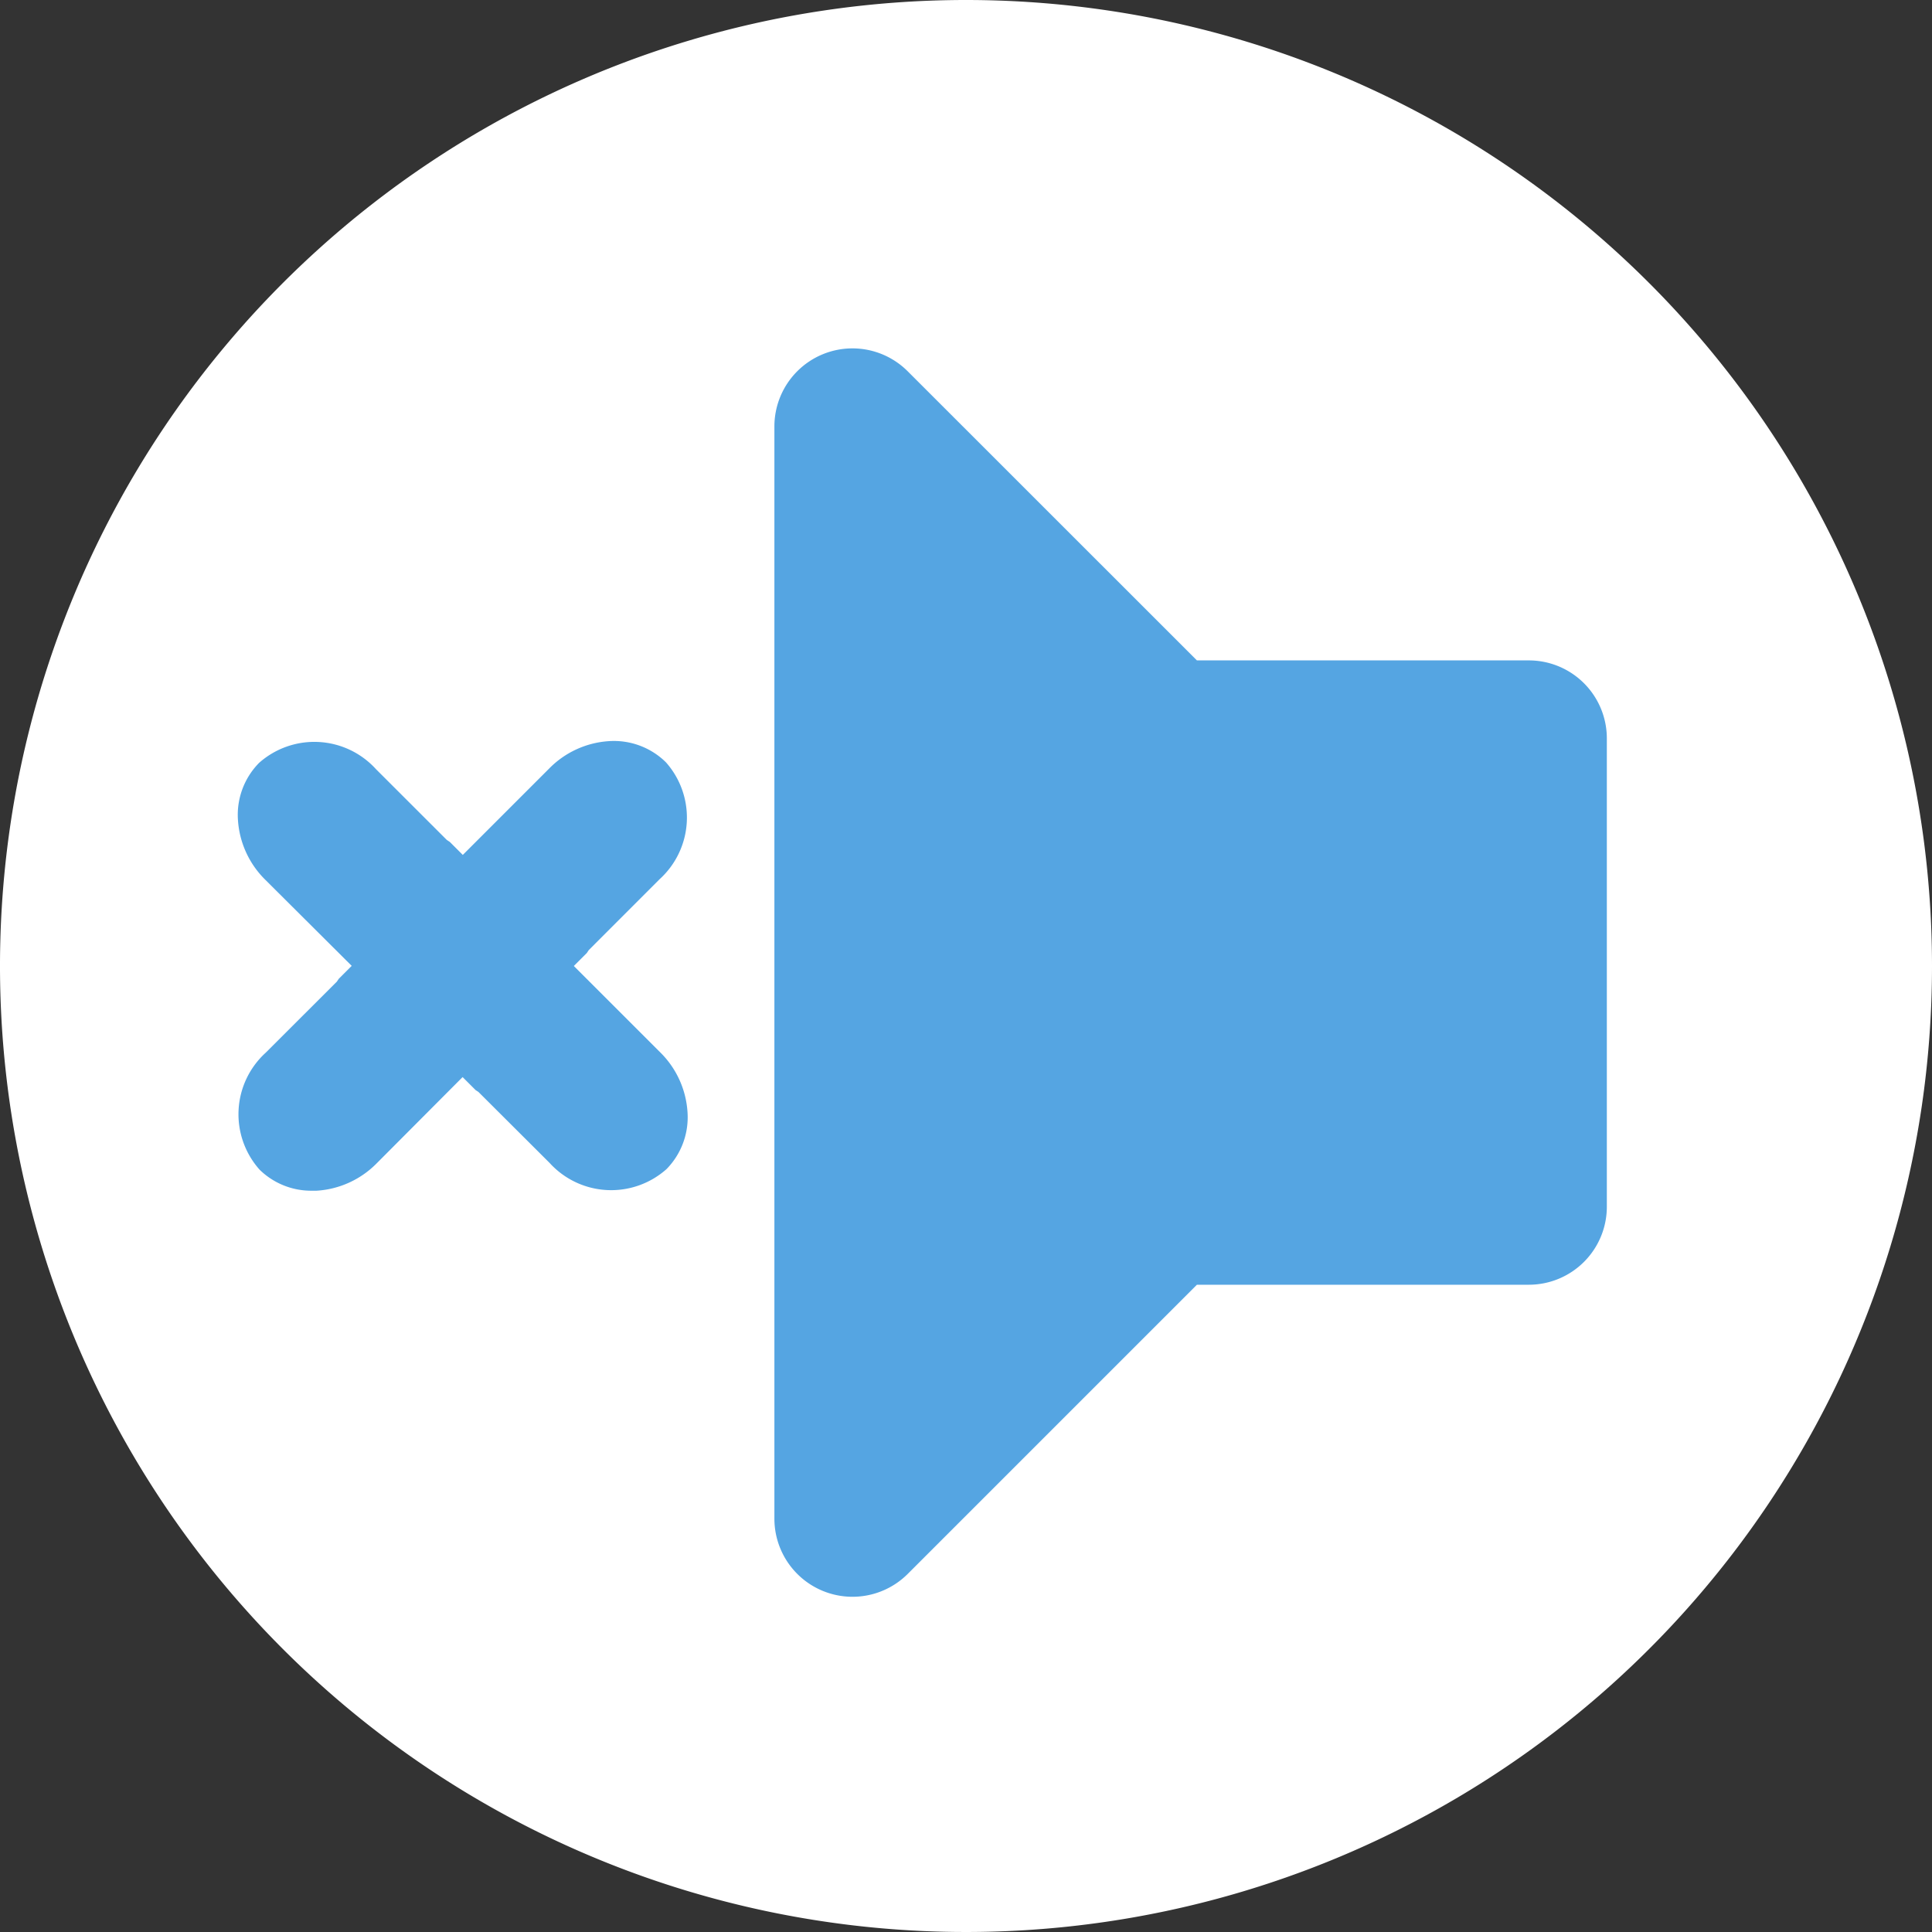 <svg id="volumeIconMuted_btn" xmlns="http://www.w3.org/2000/svg" width="41.776" height="41.776" viewBox="0 0 41.776 41.776">
  <rect x="0" y="0" width="41.776" height="41.776" fill="#333333" stroke="none"/>
  <path id="Path_73" data-name="Path 73" d="M41.776,20.888A20.888,20.888,0,1,1,20.888,0,20.888,20.888,0,0,1,41.776,20.888" transform="translate(0 0)" fill="#fff"/>
  <path id="Union_4" data-name="Union 4" d="M.468,9.266A1.8,1.8,0,0,1,.6,6.737L2.139,5.2l.04-.06.281-.281L.594,3A1.993,1.993,0,0,1,0,1.7,1.6,1.6,0,0,1,.458.469,1.8,1.8,0,0,1,2.985.606L4.516,2.136l.065.043.281.281L6.727.595A1.988,1.988,0,0,1,8.019,0,1.6,1.6,0,0,1,9.255.458a1.8,1.8,0,0,1-.137,2.527L7.585,4.519l-.041.062-.281.281L9.129,6.727a1.991,1.991,0,0,1,.592,1.292,1.6,1.6,0,0,1-.455,1.236,1.8,1.8,0,0,1-2.528-.136L5.2,7.585l-.061-.04-.281-.281L3,9.129A1.993,1.993,0,0,1,1.7,9.721l-.1,0A1.593,1.593,0,0,1,.468,9.266Z" transform="translate(5.145 16.026)" fill="#55a5e2"/>
  <path id="Icon_awesome-volume-down" data-name="Icon awesome-volume-down" d="M15.119,5.065,8.864,11.32H1.688A1.687,1.687,0,0,0,0,13.008V23.133A1.687,1.687,0,0,0,1.688,24.82H8.864l6.256,6.254A1.688,1.688,0,0,0,18,29.881V6.259A1.689,1.689,0,0,0,15.119,5.065Z" transform="translate(34.745 39.1) rotate(180)" fill="#55a5e2"/>
</svg>
